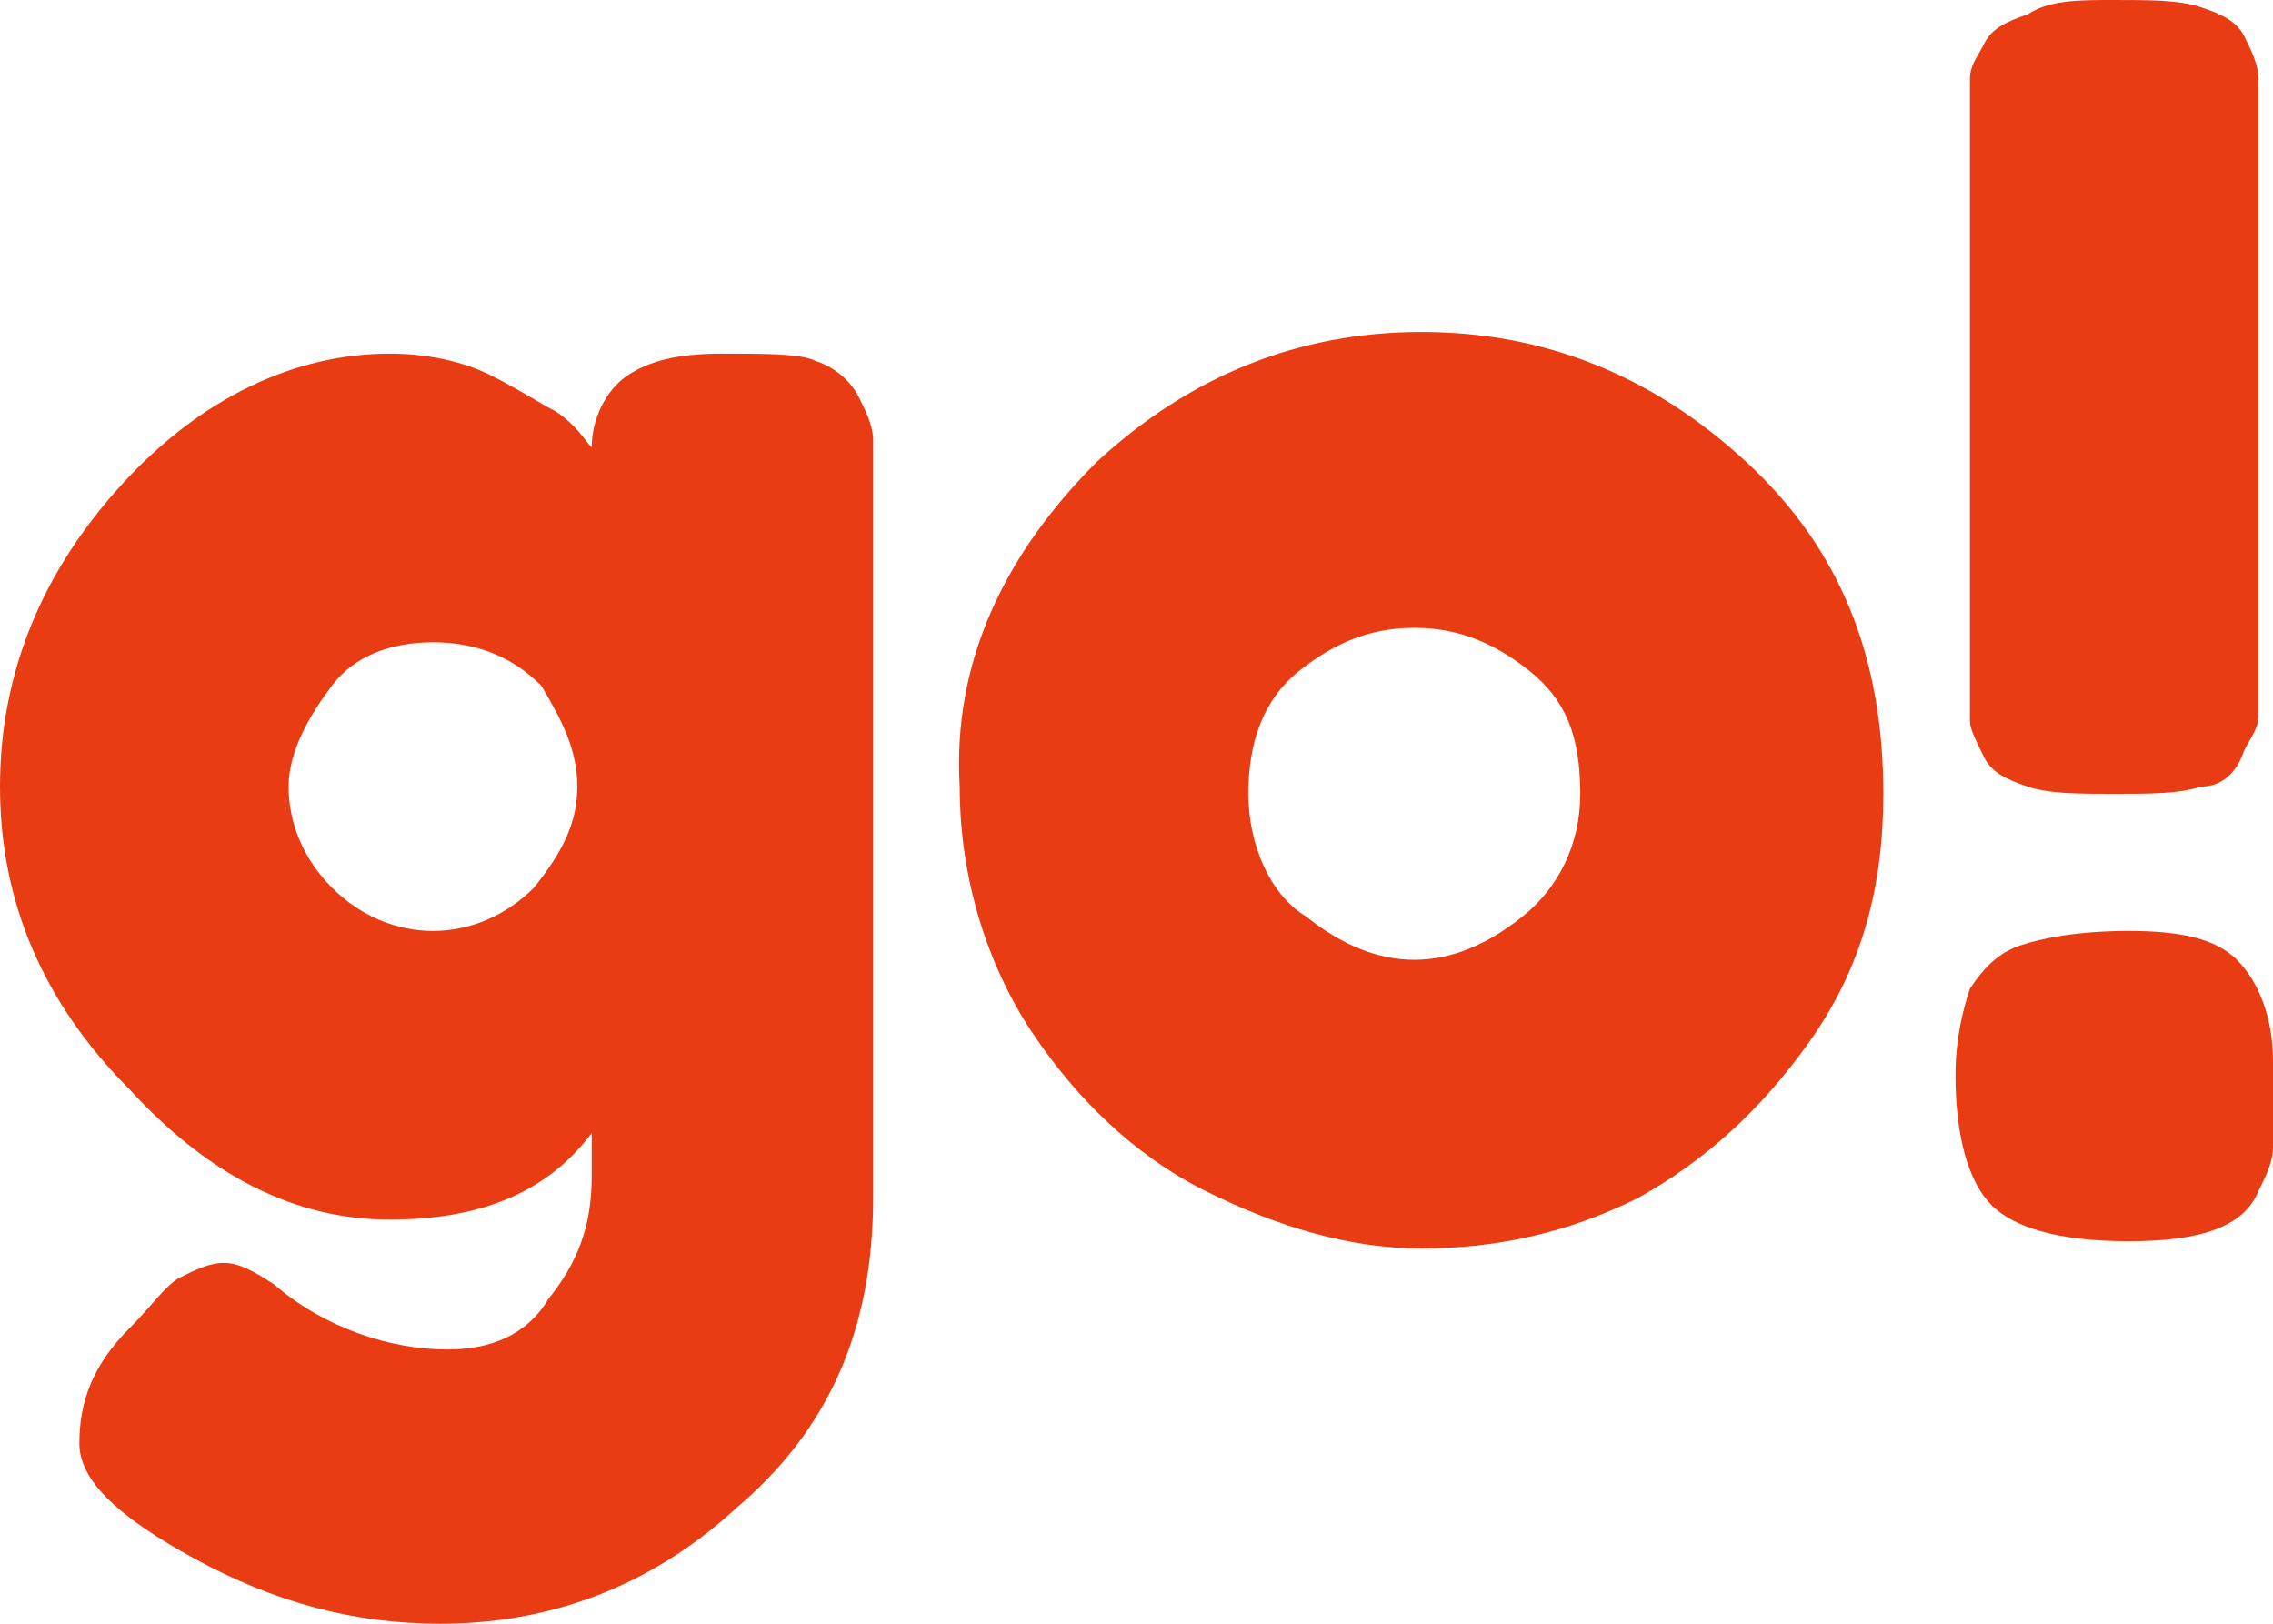 <?xml version="1.0" encoding="utf-8"?>
<!-- Generator: Adobe Illustrator 25.4.1, SVG Export Plug-In . SVG Version: 6.00 Build 0)  -->
<svg version="1.1" id="Warstwa_1" xmlns="http://www.w3.org/2000/svg" xmlns:xlink="http://www.w3.org/1999/xlink" x="0px" y="0px"
	 viewBox="0 0 31.5 22.5" style="enable-background:new 0 0 31.5 22.5;" xml:space="preserve">
<style type="text/css">
	.st0{fill:#ea3c12!important;}
</style>
<g>
	<g>
		<path class="st0" d="M8.2,15.7c-0.6,0.8-1.5,1.2-2.8,1.2c-1.3,0-2.5-0.6-3.6-1.8C0.6,13.9,0,12.5,0,10.9c0-1.6,0.6-3,1.7-4.2
			c1.1-1.2,2.4-1.8,3.7-1.8c0.5,0,1,0.1,1.4,0.3c0.4,0.2,0.7,0.4,0.9,0.5C8,5.9,8.1,6.1,8.2,6.2c0-0.4,0.2-0.8,0.5-1S9.4,4.9,10,4.9
			s1.1,0,1.3,0.1c0.3,0.1,0.5,0.3,0.6,0.5c0.1,0.2,0.2,0.4,0.2,0.6c0,0.2,0,0.4,0,0.8v9.7c0,1.8-0.6,3.2-1.9,4.3
			C9,22,7.6,22.5,6.1,22.5c-1.2,0-2.3-0.3-3.4-0.9c-1.1-0.6-1.6-1.1-1.6-1.6c0-0.6,0.2-1.1,0.7-1.6c0.3-0.3,0.5-0.6,0.7-0.7
			c0.2-0.1,0.4-0.2,0.6-0.2c0.2,0,0.4,0.1,0.7,0.3c0.7,0.6,1.6,0.9,2.4,0.9c0.6,0,1.1-0.2,1.4-0.7c0.4-0.5,0.6-1,0.6-1.7V15.7z
			 M4,10.9c0,0.5,0.2,1,0.6,1.4s0.9,0.6,1.4,0.6s1-0.2,1.4-0.6C7.8,11.8,8,11.4,8,10.9c0-0.5-0.2-0.9-0.5-1.4C7.1,9.1,6.6,8.9,6,8.9
			S4.9,9.1,4.6,9.5S4,10.4,4,10.9z"/>
		<path class="st0" d="M15.2,6.4c1.3-1.2,2.8-1.8,4.5-1.8c1.7,0,3.2,0.6,4.5,1.8c1.3,1.2,1.9,2.7,1.9,4.6c0,1.3-0.3,2.4-1,3.4
			c-0.7,1-1.5,1.7-2.4,2.2c-1,0.5-2,0.7-3,0.7s-2-0.3-3-0.8c-1-0.5-1.8-1.3-2.4-2.2s-1-2.1-1-3.4C13.2,9.2,13.9,7.7,15.2,6.4z
			 M18.1,12.7c0.5,0.4,1,0.6,1.5,0.6c0.5,0,1-0.2,1.5-0.6c0.5-0.4,0.8-1,0.8-1.7c0-0.8-0.2-1.3-0.7-1.7c-0.5-0.4-1-0.6-1.6-0.6
			s-1.1,0.2-1.6,0.6c-0.5,0.4-0.7,1-0.7,1.7S17.6,12.4,18.1,12.7z"/>
		<path class="st0" d="M27.3,13.7c0.2-0.3,0.4-0.5,0.7-0.6c0.3-0.1,0.8-0.2,1.5-0.2s1.2,0.1,1.5,0.4c0.3,0.3,0.5,0.8,0.5,1.4v0.4
			c0,0.4,0,0.7,0,0.8c0,0.2-0.1,0.4-0.2,0.6c-0.2,0.5-0.8,0.7-1.8,0.7s-1.6-0.2-1.9-0.5s-0.5-0.9-0.5-1.8
			C27.1,14.4,27.2,14,27.3,13.7z M30.5,10.9c-0.3,0.1-0.7,0.1-1.2,0.1c-0.5,0-0.9,0-1.2-0.1c-0.3-0.1-0.5-0.2-0.6-0.4
			c-0.1-0.2-0.2-0.4-0.2-0.5c0-0.2,0-0.4,0-0.7V1.8c0-0.3,0-0.6,0-0.7c0-0.2,0.1-0.3,0.2-0.5c0.1-0.2,0.3-0.3,0.6-0.4
			C28.4,0,28.8,0,29.3,0c0.5,0,0.9,0,1.2,0.1c0.3,0.1,0.5,0.2,0.6,0.4s0.2,0.4,0.2,0.6c0,0.2,0,0.4,0,0.7v7.4c0,0.3,0,0.6,0,0.7
			c0,0.2-0.1,0.3-0.2,0.5C31,10.7,30.8,10.9,30.5,10.9z"/>
	</g>
</g>
</svg>
